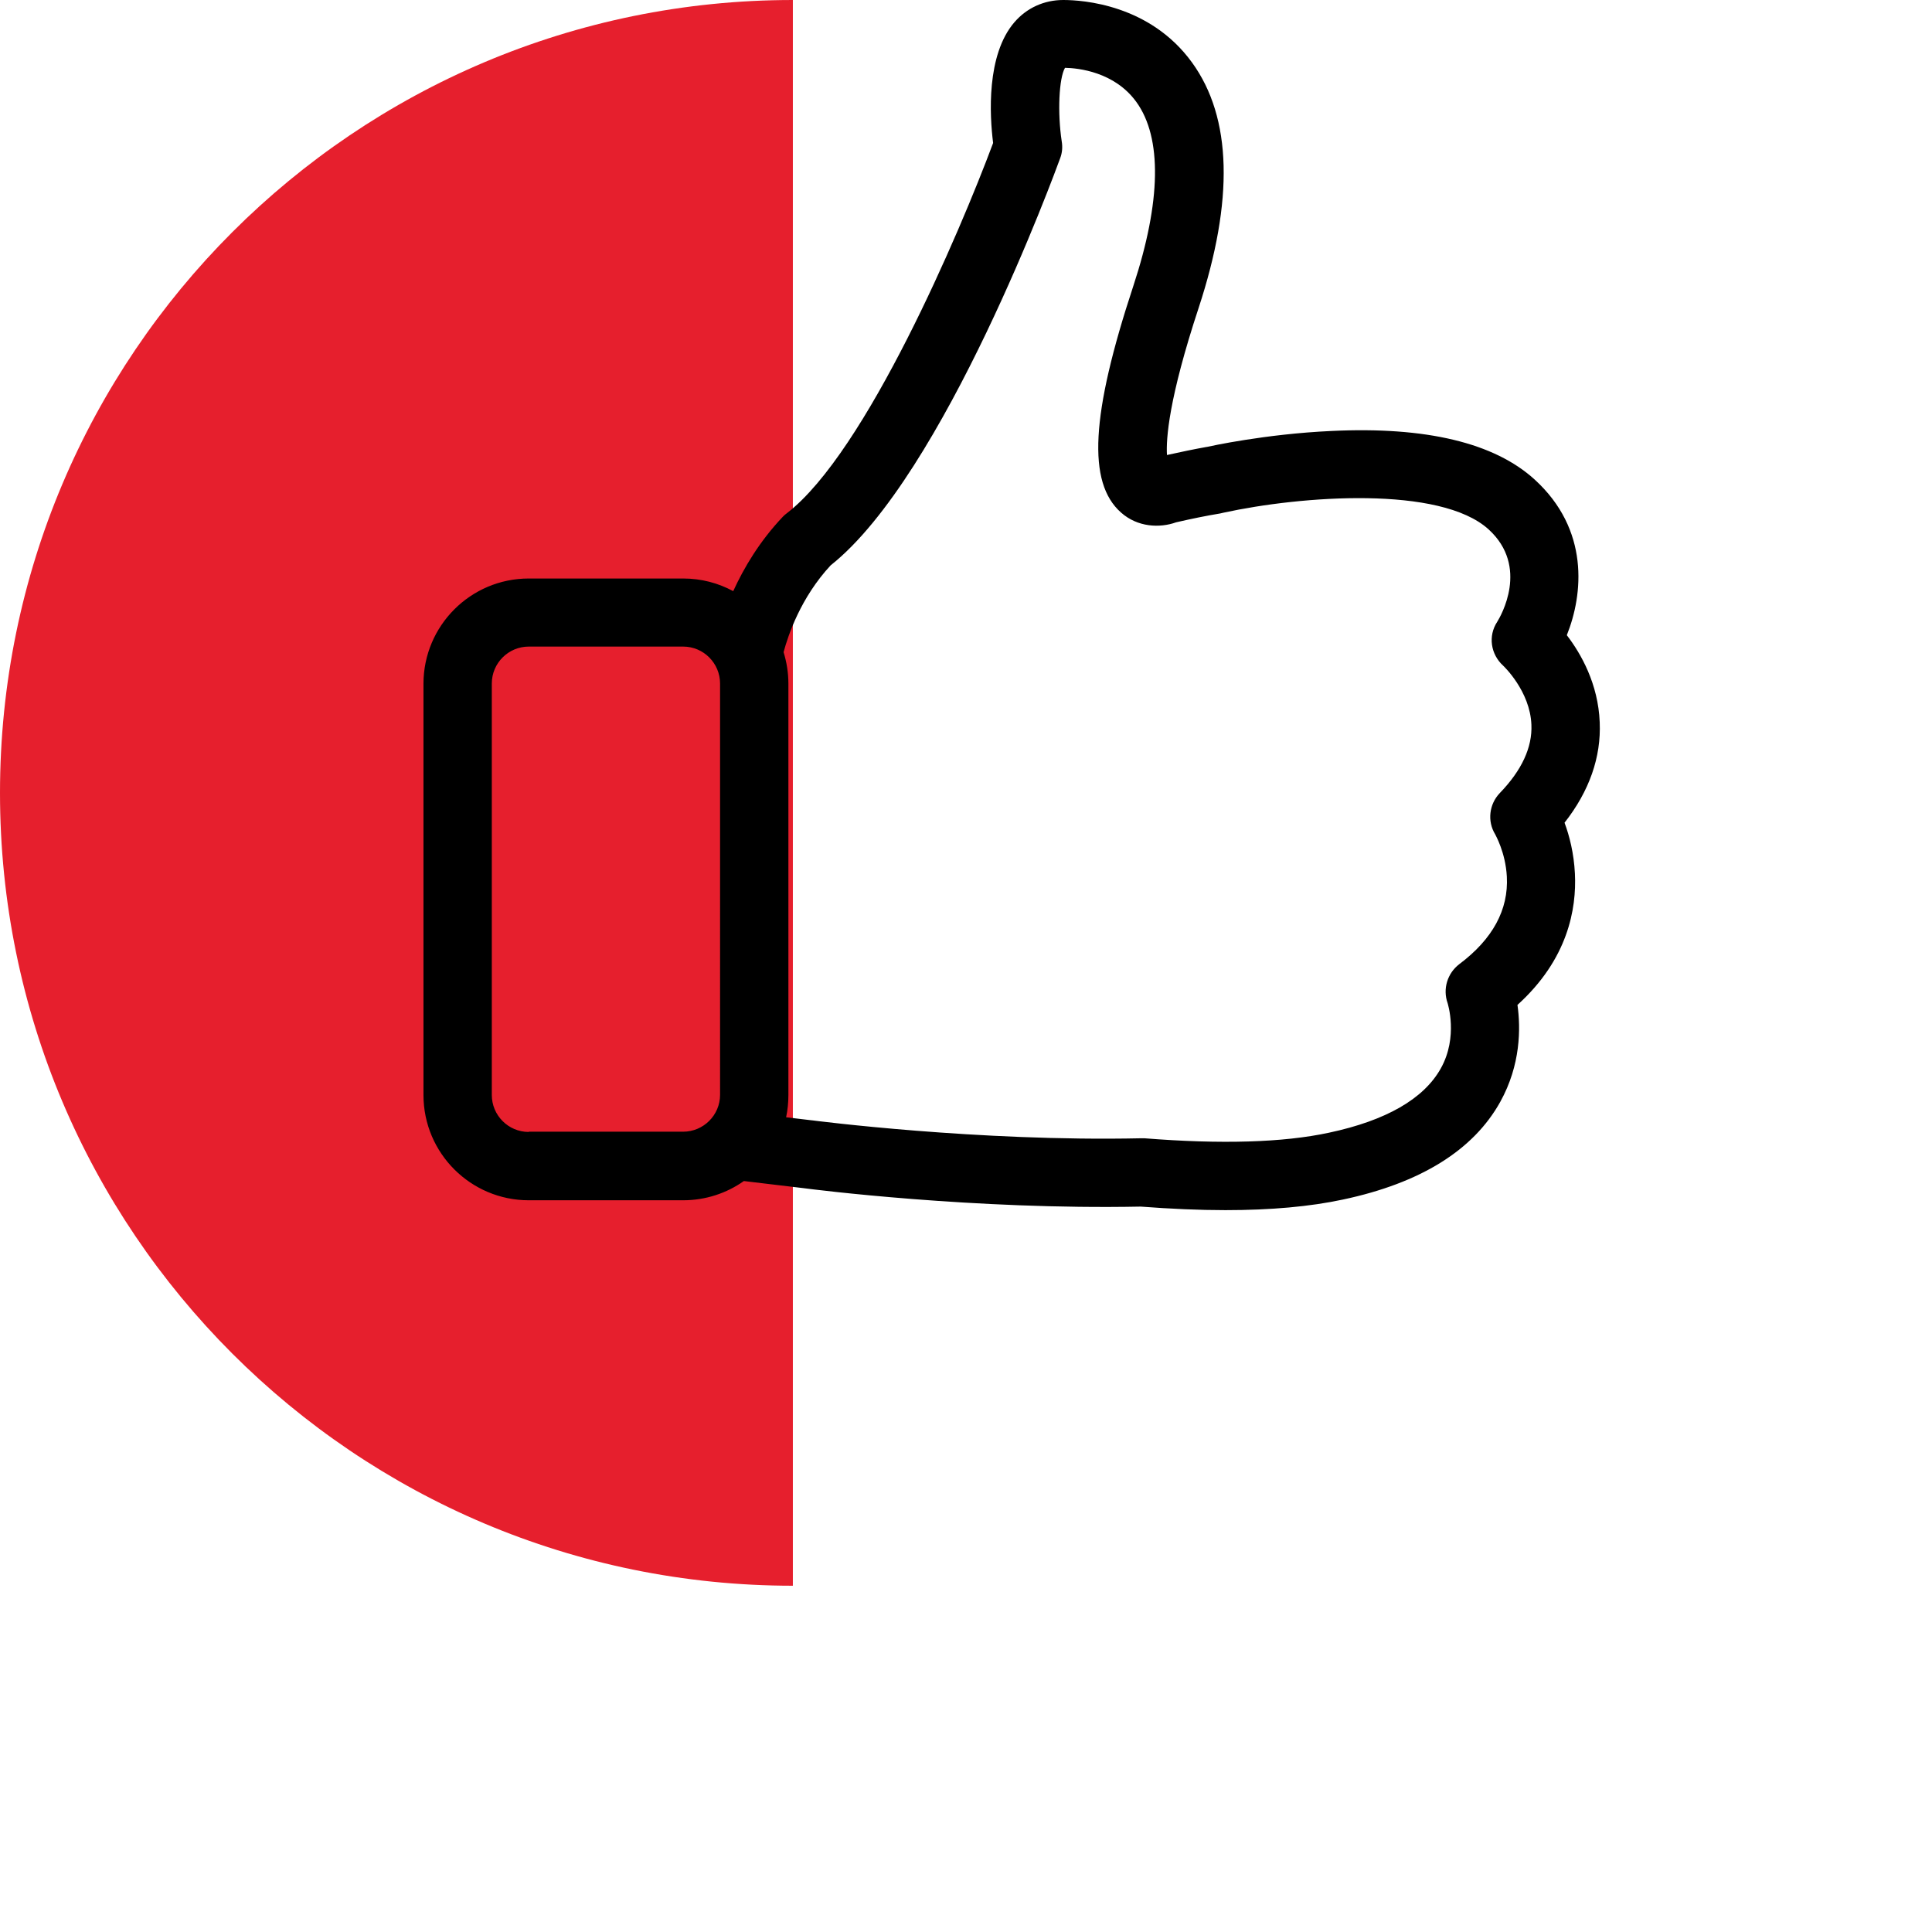 <?xml version="1.0" encoding="utf-8"?>
<!-- Generator: Adobe Illustrator 16.0.0, SVG Export Plug-In . SVG Version: 6.00 Build 0)  -->
<!DOCTYPE svg PUBLIC "-//W3C//DTD SVG 1.1//EN" "http://www.w3.org/Graphics/SVG/1.1/DTD/svg11.dtd">
<svg version="1.1" id="Layer_1" xmlns:serif="http://www.serif.com/"
	 xmlns="http://www.w3.org/2000/svg" xmlns:xlink="http://www.w3.org/1999/xlink" x="0px" y="0px" width="500px" height="500px"
	 viewBox="0 0 500 500" enable-background="new 0 0 500 500" xml:space="preserve">
<path fill="#E61F2D" d="M0,205.193c0,113.324,91.867,205.194,205.192,205.194V0.001C91.867,0,0,91.868,0,205.193z"/>
<g>
	<path d="M404.901,212.917c6.419-8.187,9.496-16.962,9.104-26c-0.394-9.955-4.848-17.749-8.514-22.53
		c4.257-10.61,5.894-27.31-8.317-40.278c-10.414-9.496-28.098-13.753-52.592-12.574c-17.224,0.786-31.633,3.995-32.222,4.126h-0.065
		c-3.275,0.589-6.746,1.31-10.282,2.095c-0.262-4.191,0.458-14.604,8.187-38.051c9.168-27.899,8.645-49.25-1.703-63.528
		C297.625,1.179,280.27,0,275.162,0c-4.913,0-9.432,2.03-12.641,5.764c-7.27,8.449-6.418,24.036-5.502,31.24
		c-8.645,23.185-32.877,80.032-53.376,95.815c-0.394,0.262-0.72,0.59-1.049,0.917c-6.024,6.353-10.085,13.229-12.836,19.254
		c-3.864-2.095-8.252-3.274-12.967-3.274h-39.951c-15.063,0-27.245,12.248-27.245,27.245v106.426
		c0,15.063,12.247,27.244,27.245,27.244h39.951c5.829,0,11.264-1.832,15.718-4.977l15.391,1.834
		c2.358,0.326,44.273,5.633,87.302,4.779c7.792,0.59,15.128,0.918,21.939,0.918c11.723,0,21.94-0.918,30.455-2.75
		c20.04-4.26,33.728-12.771,40.671-25.279c5.305-9.563,5.305-19.059,4.452-25.084c13.033-11.79,15.326-24.822,14.867-33.992
		C407.325,220.775,406.146,216.257,404.901,212.917z M136.841,292.949c-5.305,0-9.562-4.322-9.562-9.563V176.896
		c0-5.306,4.323-9.562,9.562-9.562h39.951c5.305,0,9.562,4.323,9.562,9.562V283.32c0,5.307-4.323,9.563-9.562,9.563h-39.951V292.949
		z M388.136,205.254c-2.751,2.882-3.274,7.271-1.179,10.675c0,0.065,2.685,4.65,3.012,10.938
		c0.459,8.579-3.667,16.176-12.313,22.661c-3.076,2.357-4.321,6.417-3.012,10.085c0,0.064,2.815,8.711-1.769,16.896
		c-4.387,7.859-14.146,13.492-28.947,16.635c-11.854,2.555-27.965,3.014-47.744,1.441c-0.263,0-0.589,0-0.916,0
		c-42.113,0.918-84.683-4.584-85.142-4.65h-0.065l-6.615-0.785c0.394-1.834,0.59-3.799,0.59-5.764V176.896
		c0-2.817-0.458-5.568-1.245-8.121c1.179-4.389,4.454-14.146,12.182-22.464c29.406-23.316,58.158-101.972,59.402-105.377
		c0.525-1.375,0.655-2.882,0.393-4.388c-1.112-7.335-0.72-16.308,0.853-18.993c3.47,0.065,12.836,1.047,18.469,8.842
		c6.68,9.234,6.419,25.738-0.786,47.613c-11.004,33.335-11.919,50.887-3.209,58.616c4.322,3.864,10.086,4.061,14.277,2.554
		c3.996-0.917,7.794-1.702,11.395-2.292c0.264-0.066,0.59-0.131,0.852-0.197c20.107-4.387,56.128-7.073,68.637,4.322
		c10.61,9.693,3.079,22.53,2.227,23.905c-2.423,3.667-1.703,8.449,1.572,11.396c0.066,0.065,6.942,6.549,7.27,15.26
		C396.585,193.399,393.834,199.36,388.136,205.254z"/>
</g>
</svg>
